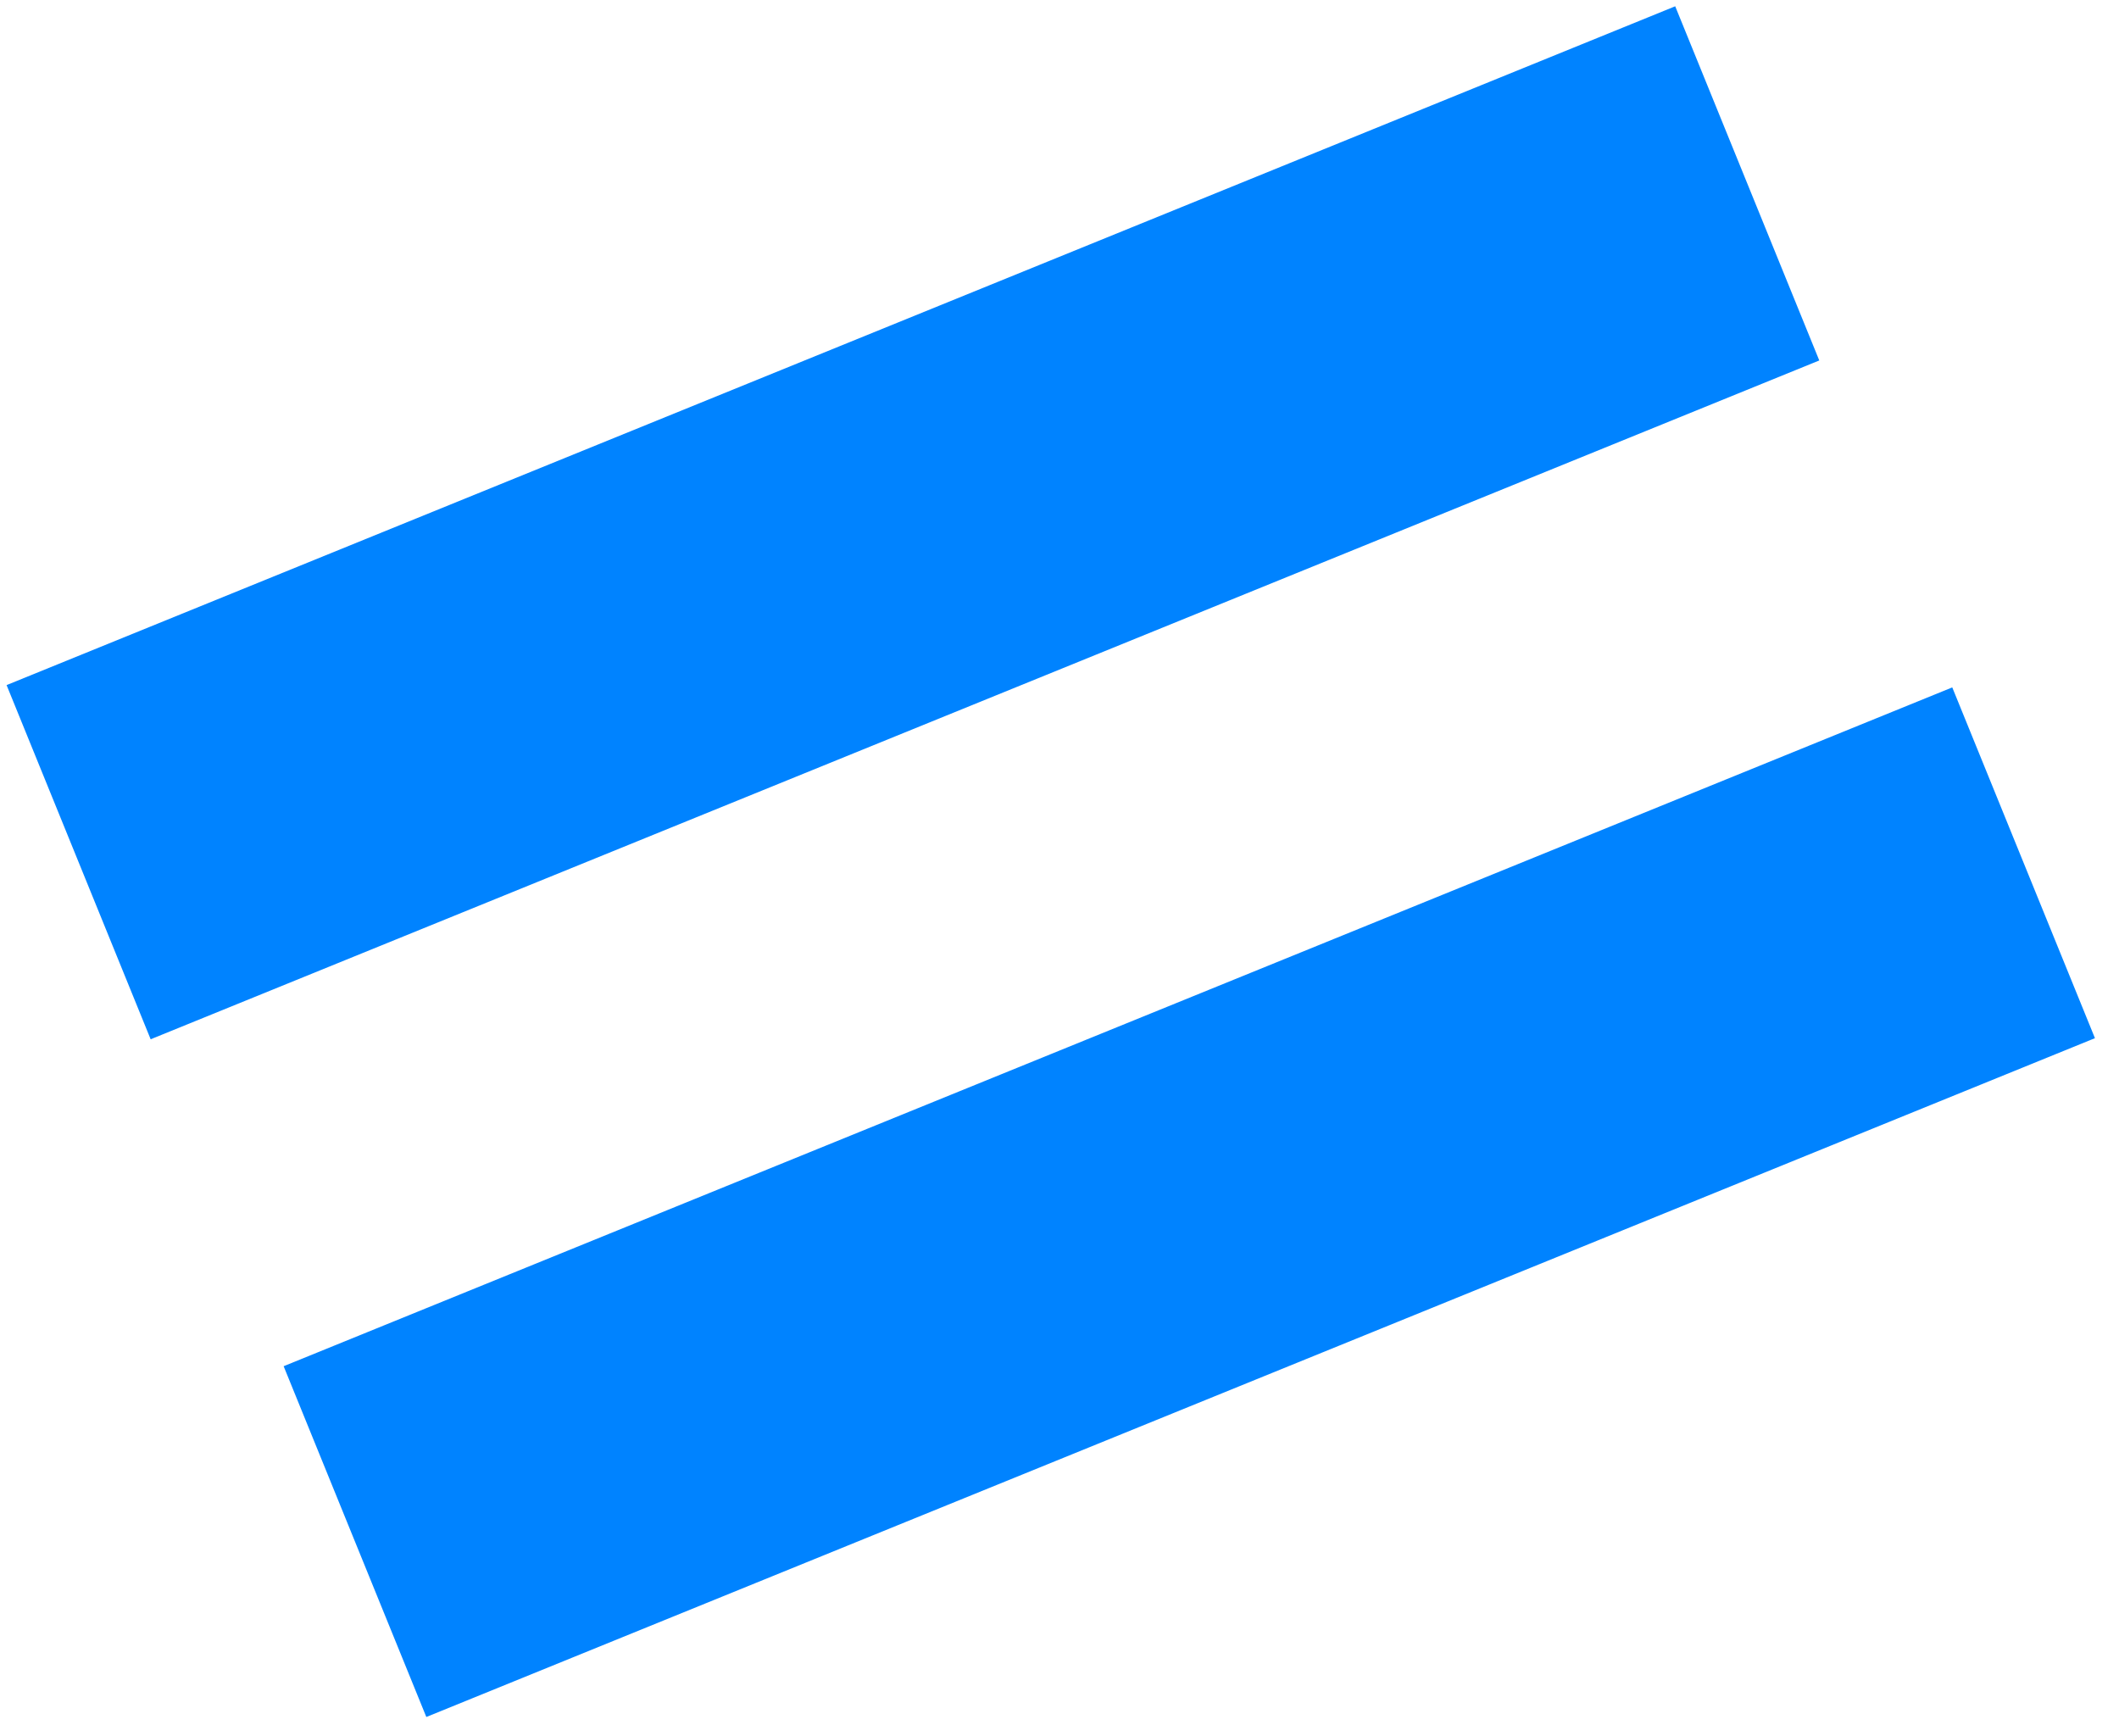 <svg width="83" height="68" viewBox="0 0 83 68" fill="none" xmlns="http://www.w3.org/2000/svg">
<path d="M5.901 40.705L0.258 26.833L65.617 0.246L71.26 14.118L5.901 40.705ZM16.699 67.249L11.11 53.51L76.469 26.923L82.058 40.662L16.699 67.249Z" fill="#0083FF"/>
</svg>

